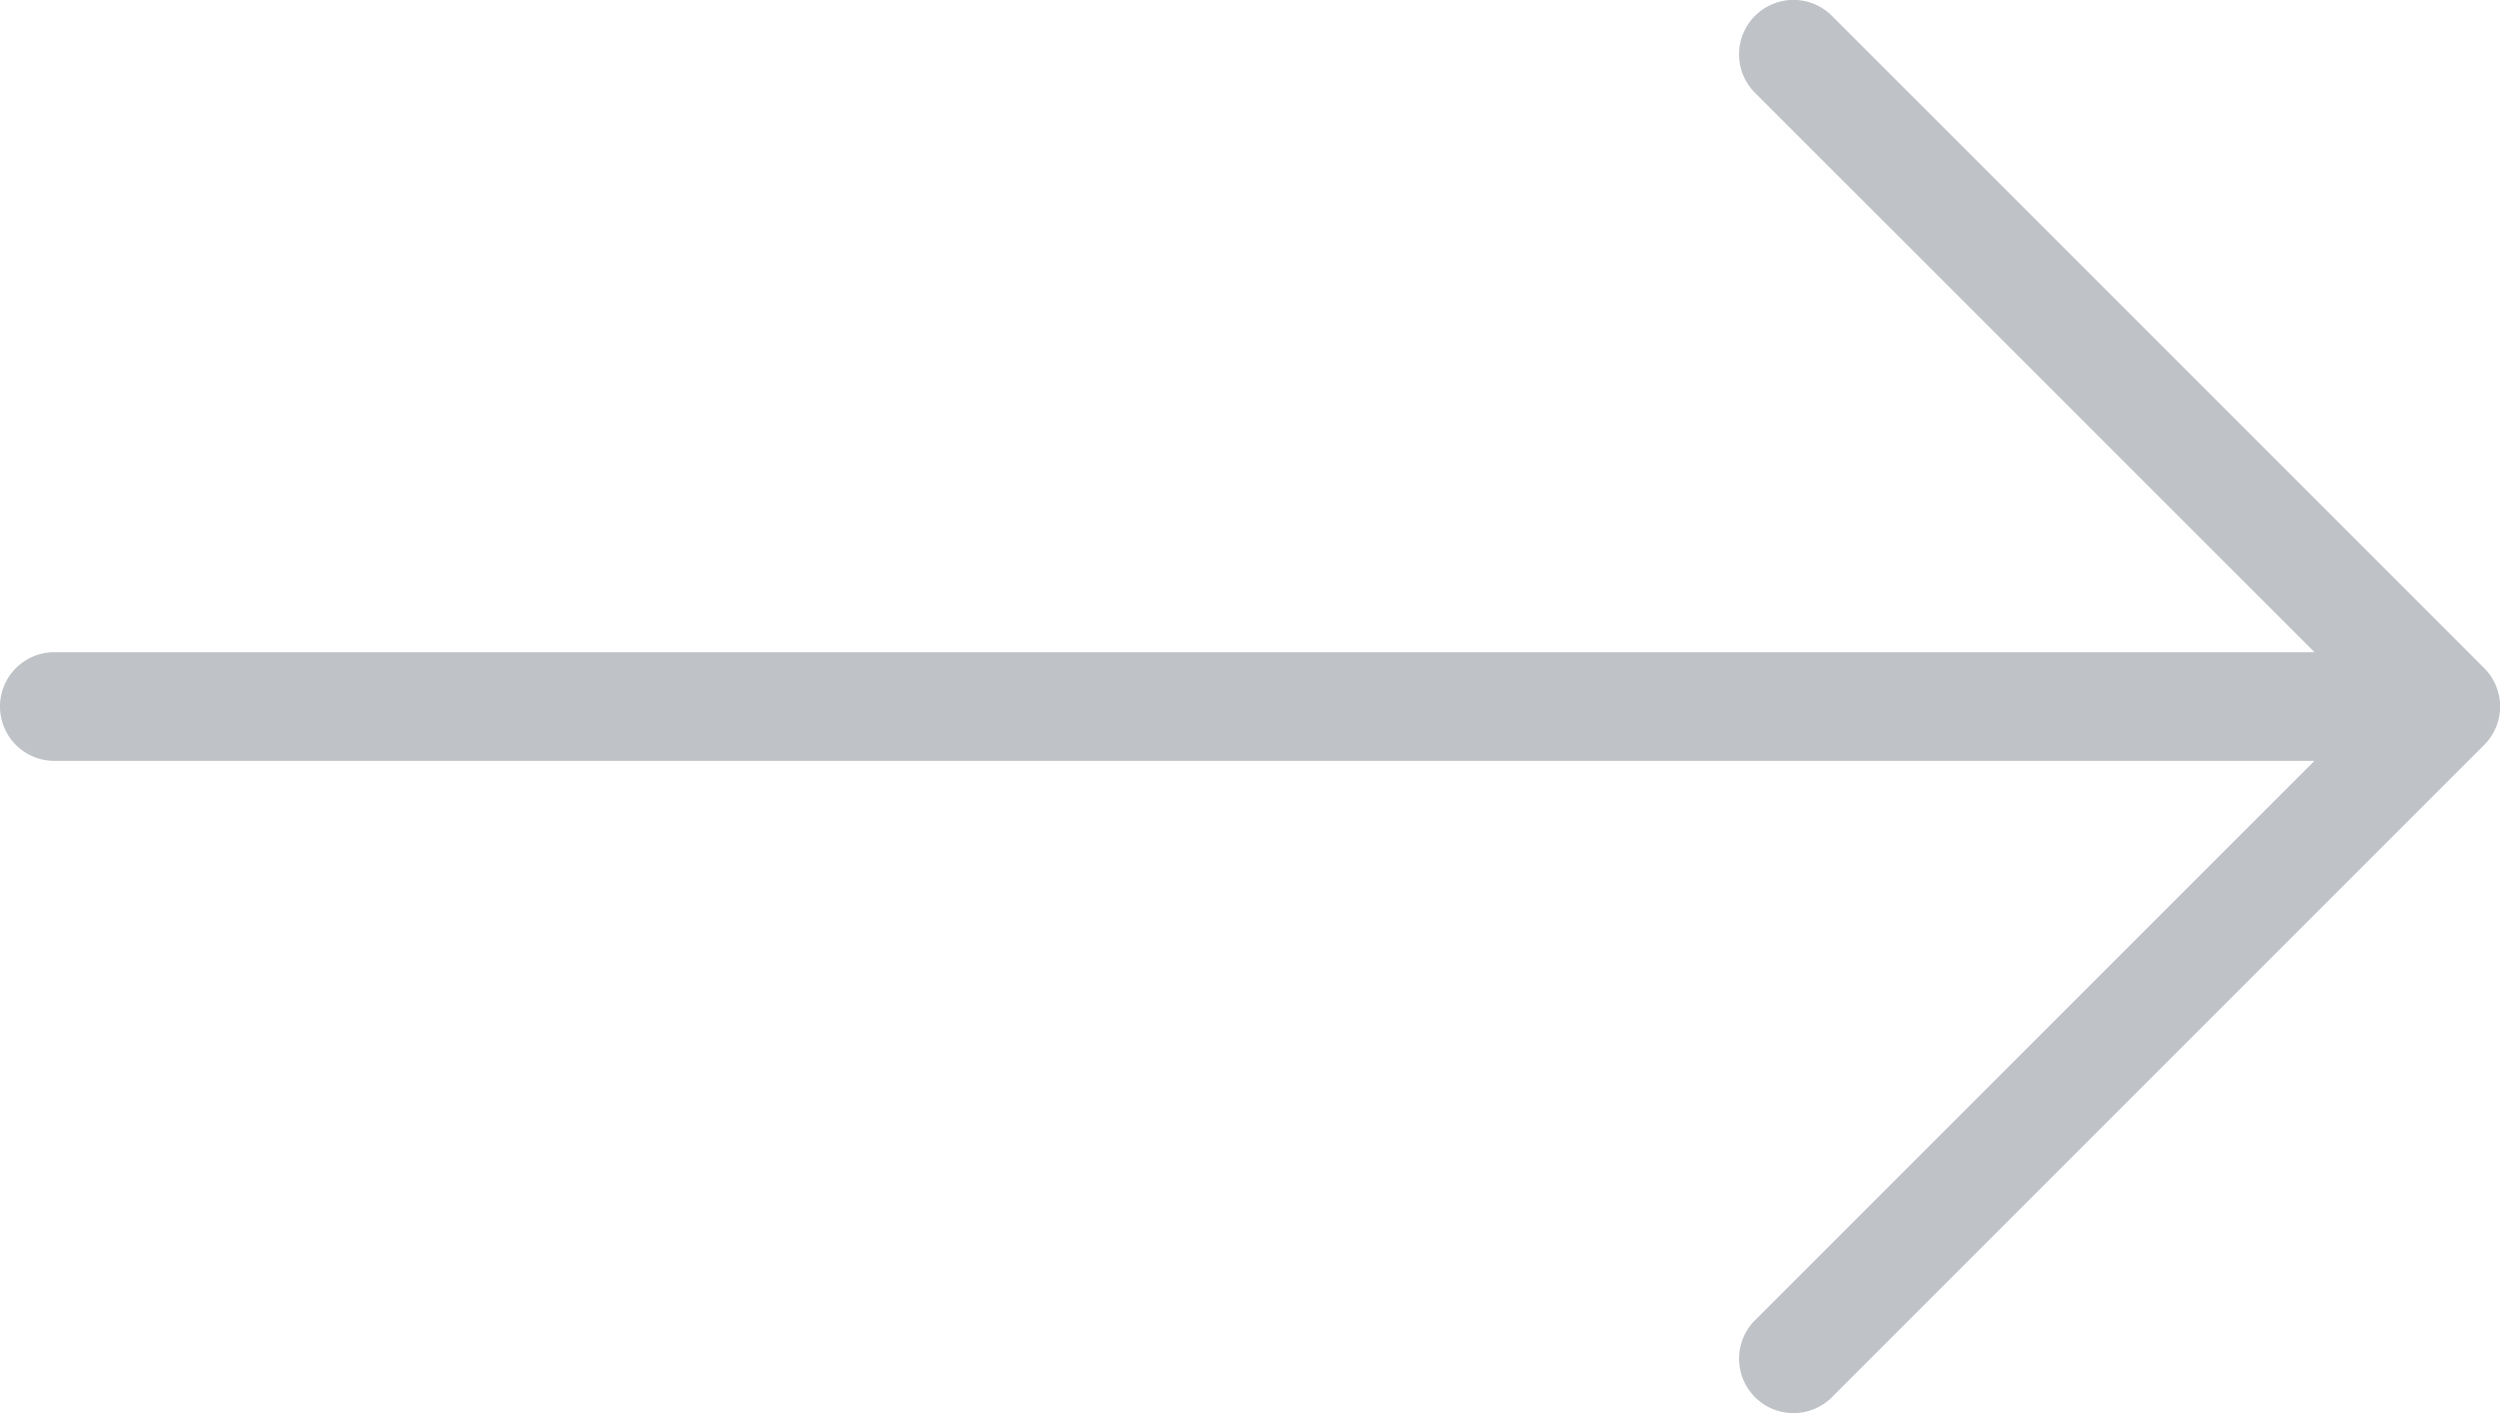 <svg xmlns="http://www.w3.org/2000/svg" width="23" height="13" viewBox="0 0 23 13">
    <path fill="#293644" fill-rule="evenodd" d="M2136.646 1901.646a.5.5 0 0 1 .708 0l6 6a.5.5 0 0 1 0 .708l-6 6a.5.5 0 0 1-.708-.708l5.147-5.146H2121a.5.5 0 0 1 0-1h20.793l-5.147-5.146a.5.5 0 0 1 0-.708z" opacity="0.3" transform="translate(-2120.5 -1901.5)"/>
</svg>
